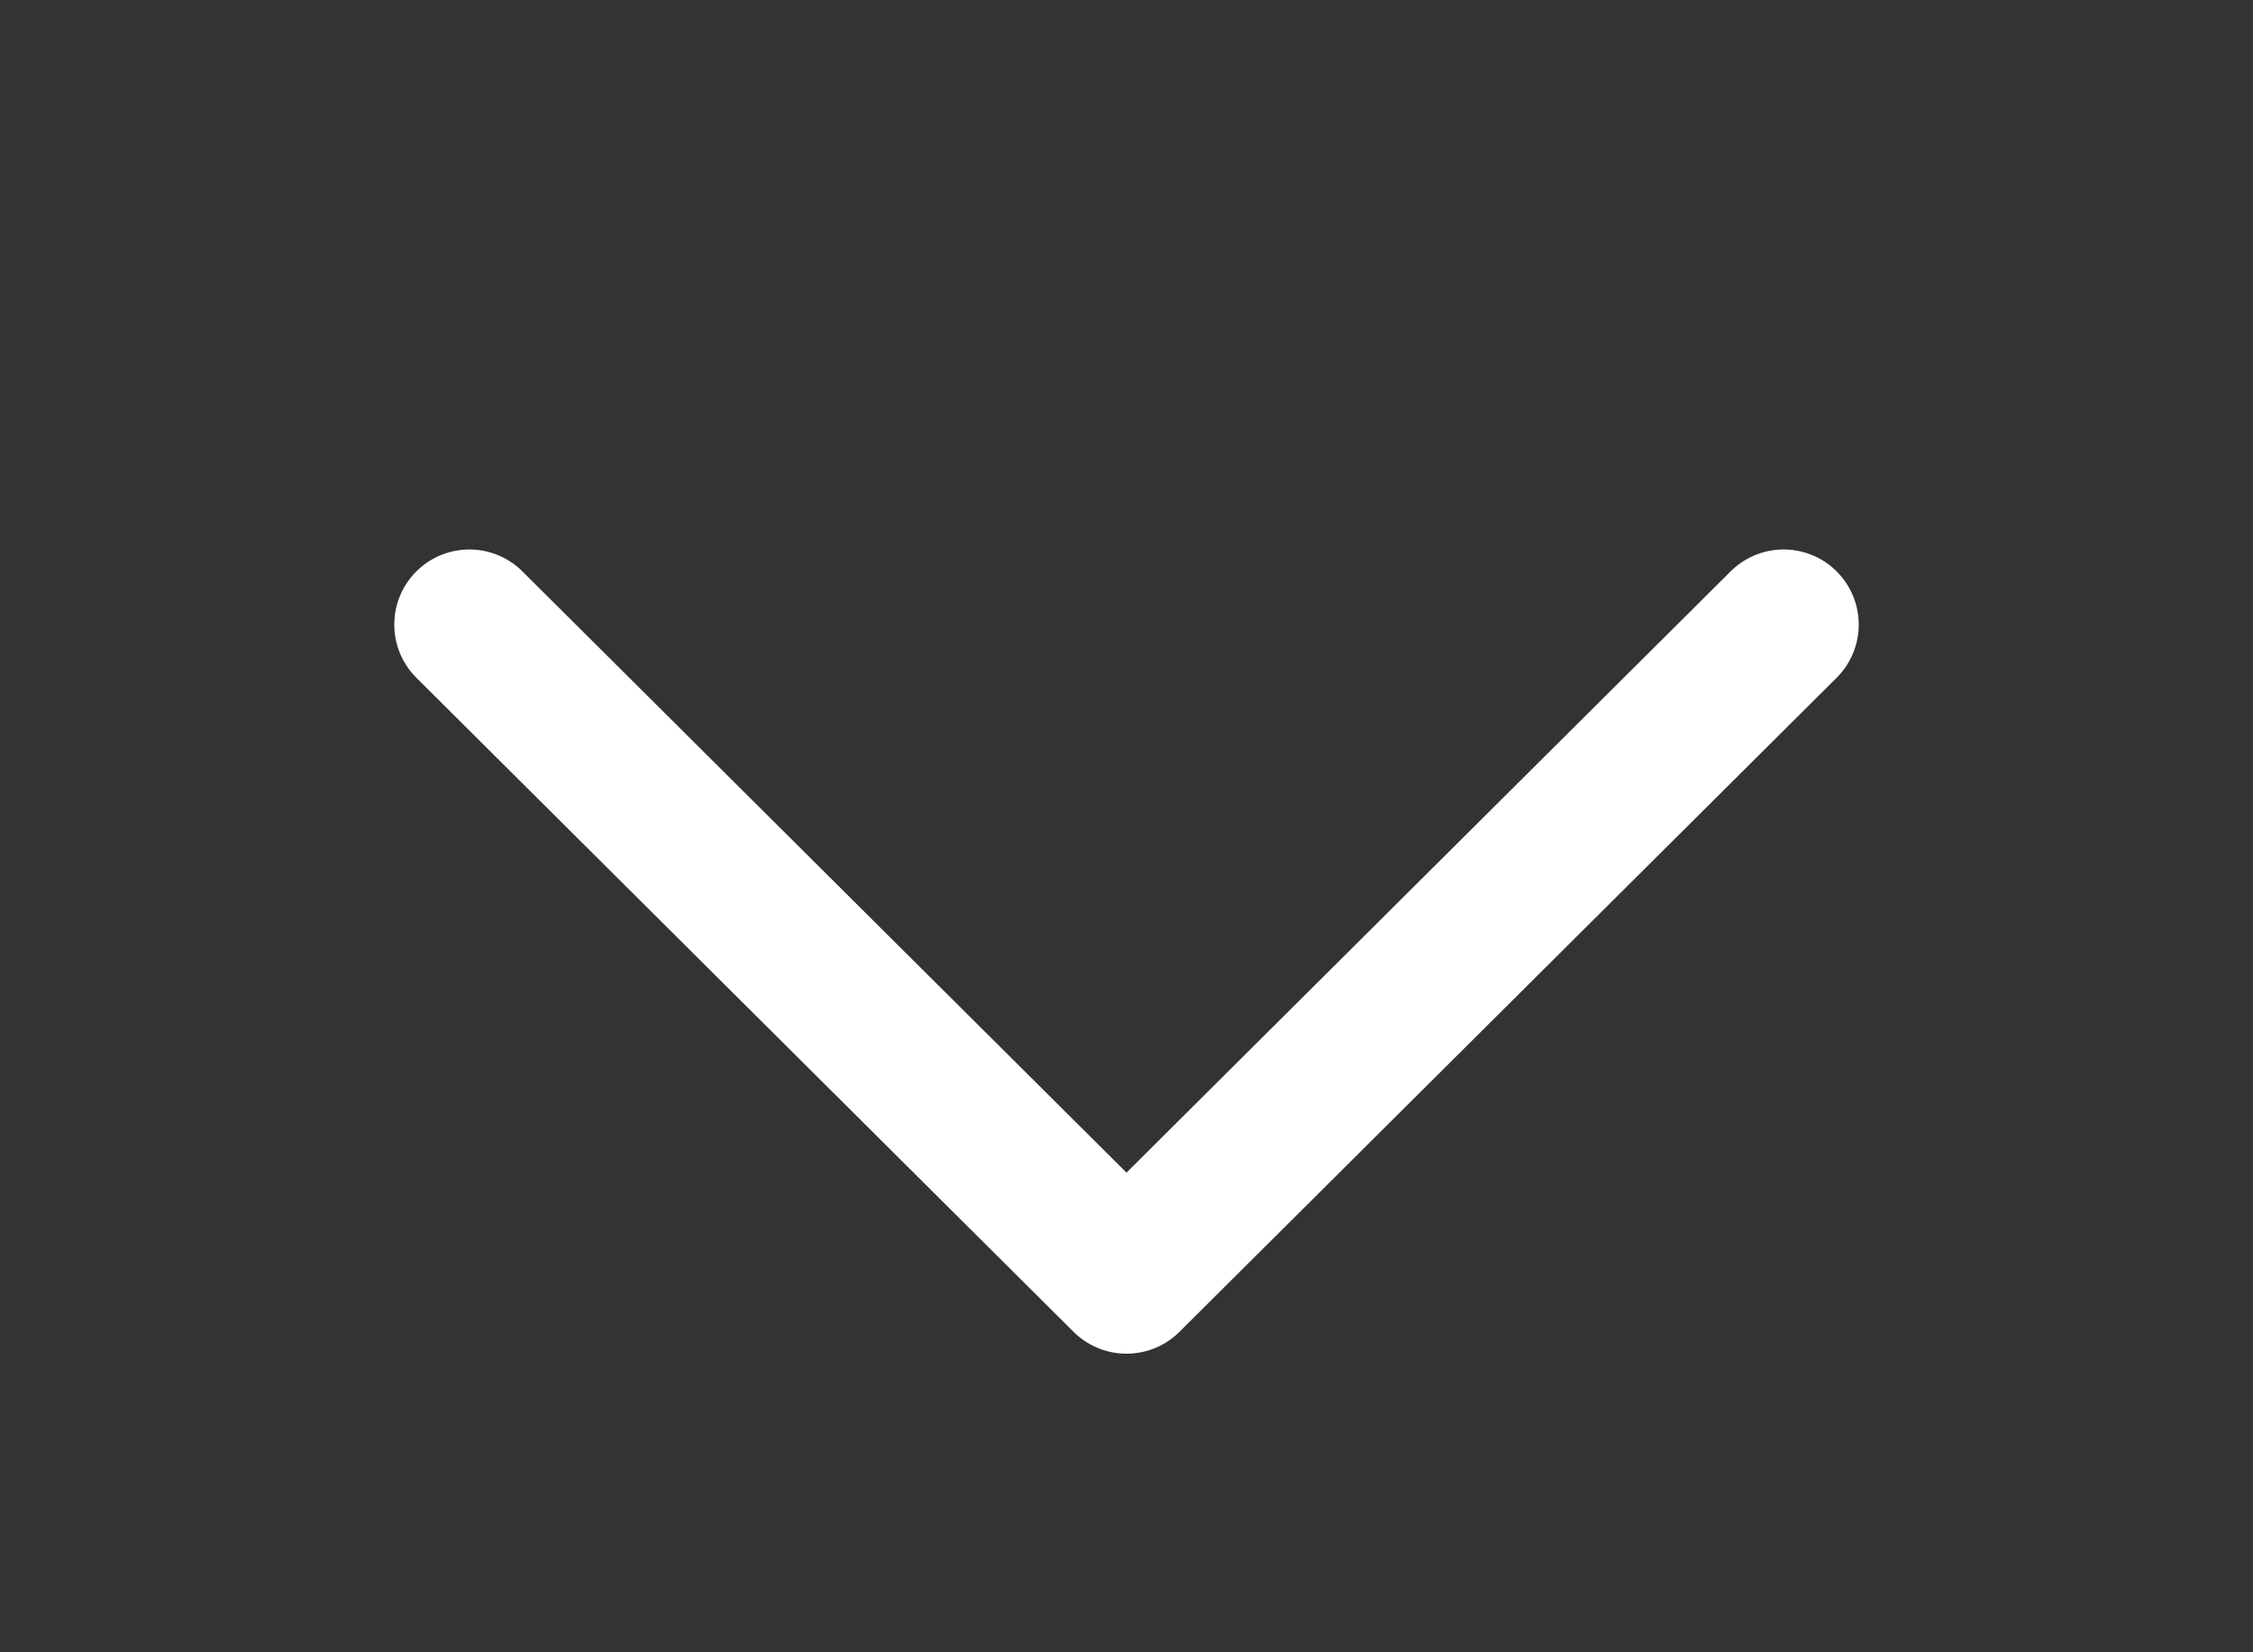 <svg width="15" height="11" viewBox="0 0 15 11" fill="none" xmlns="http://www.w3.org/2000/svg">
<rect x="0" y="0" width="15" height="11" fill="#333333" stroke="none"/>
<path d="M3.125 4.158L7.5 8.512L11.875 4.158" stroke="white" stroke-linecap="round" stroke-linejoin="round"/>
</svg>
